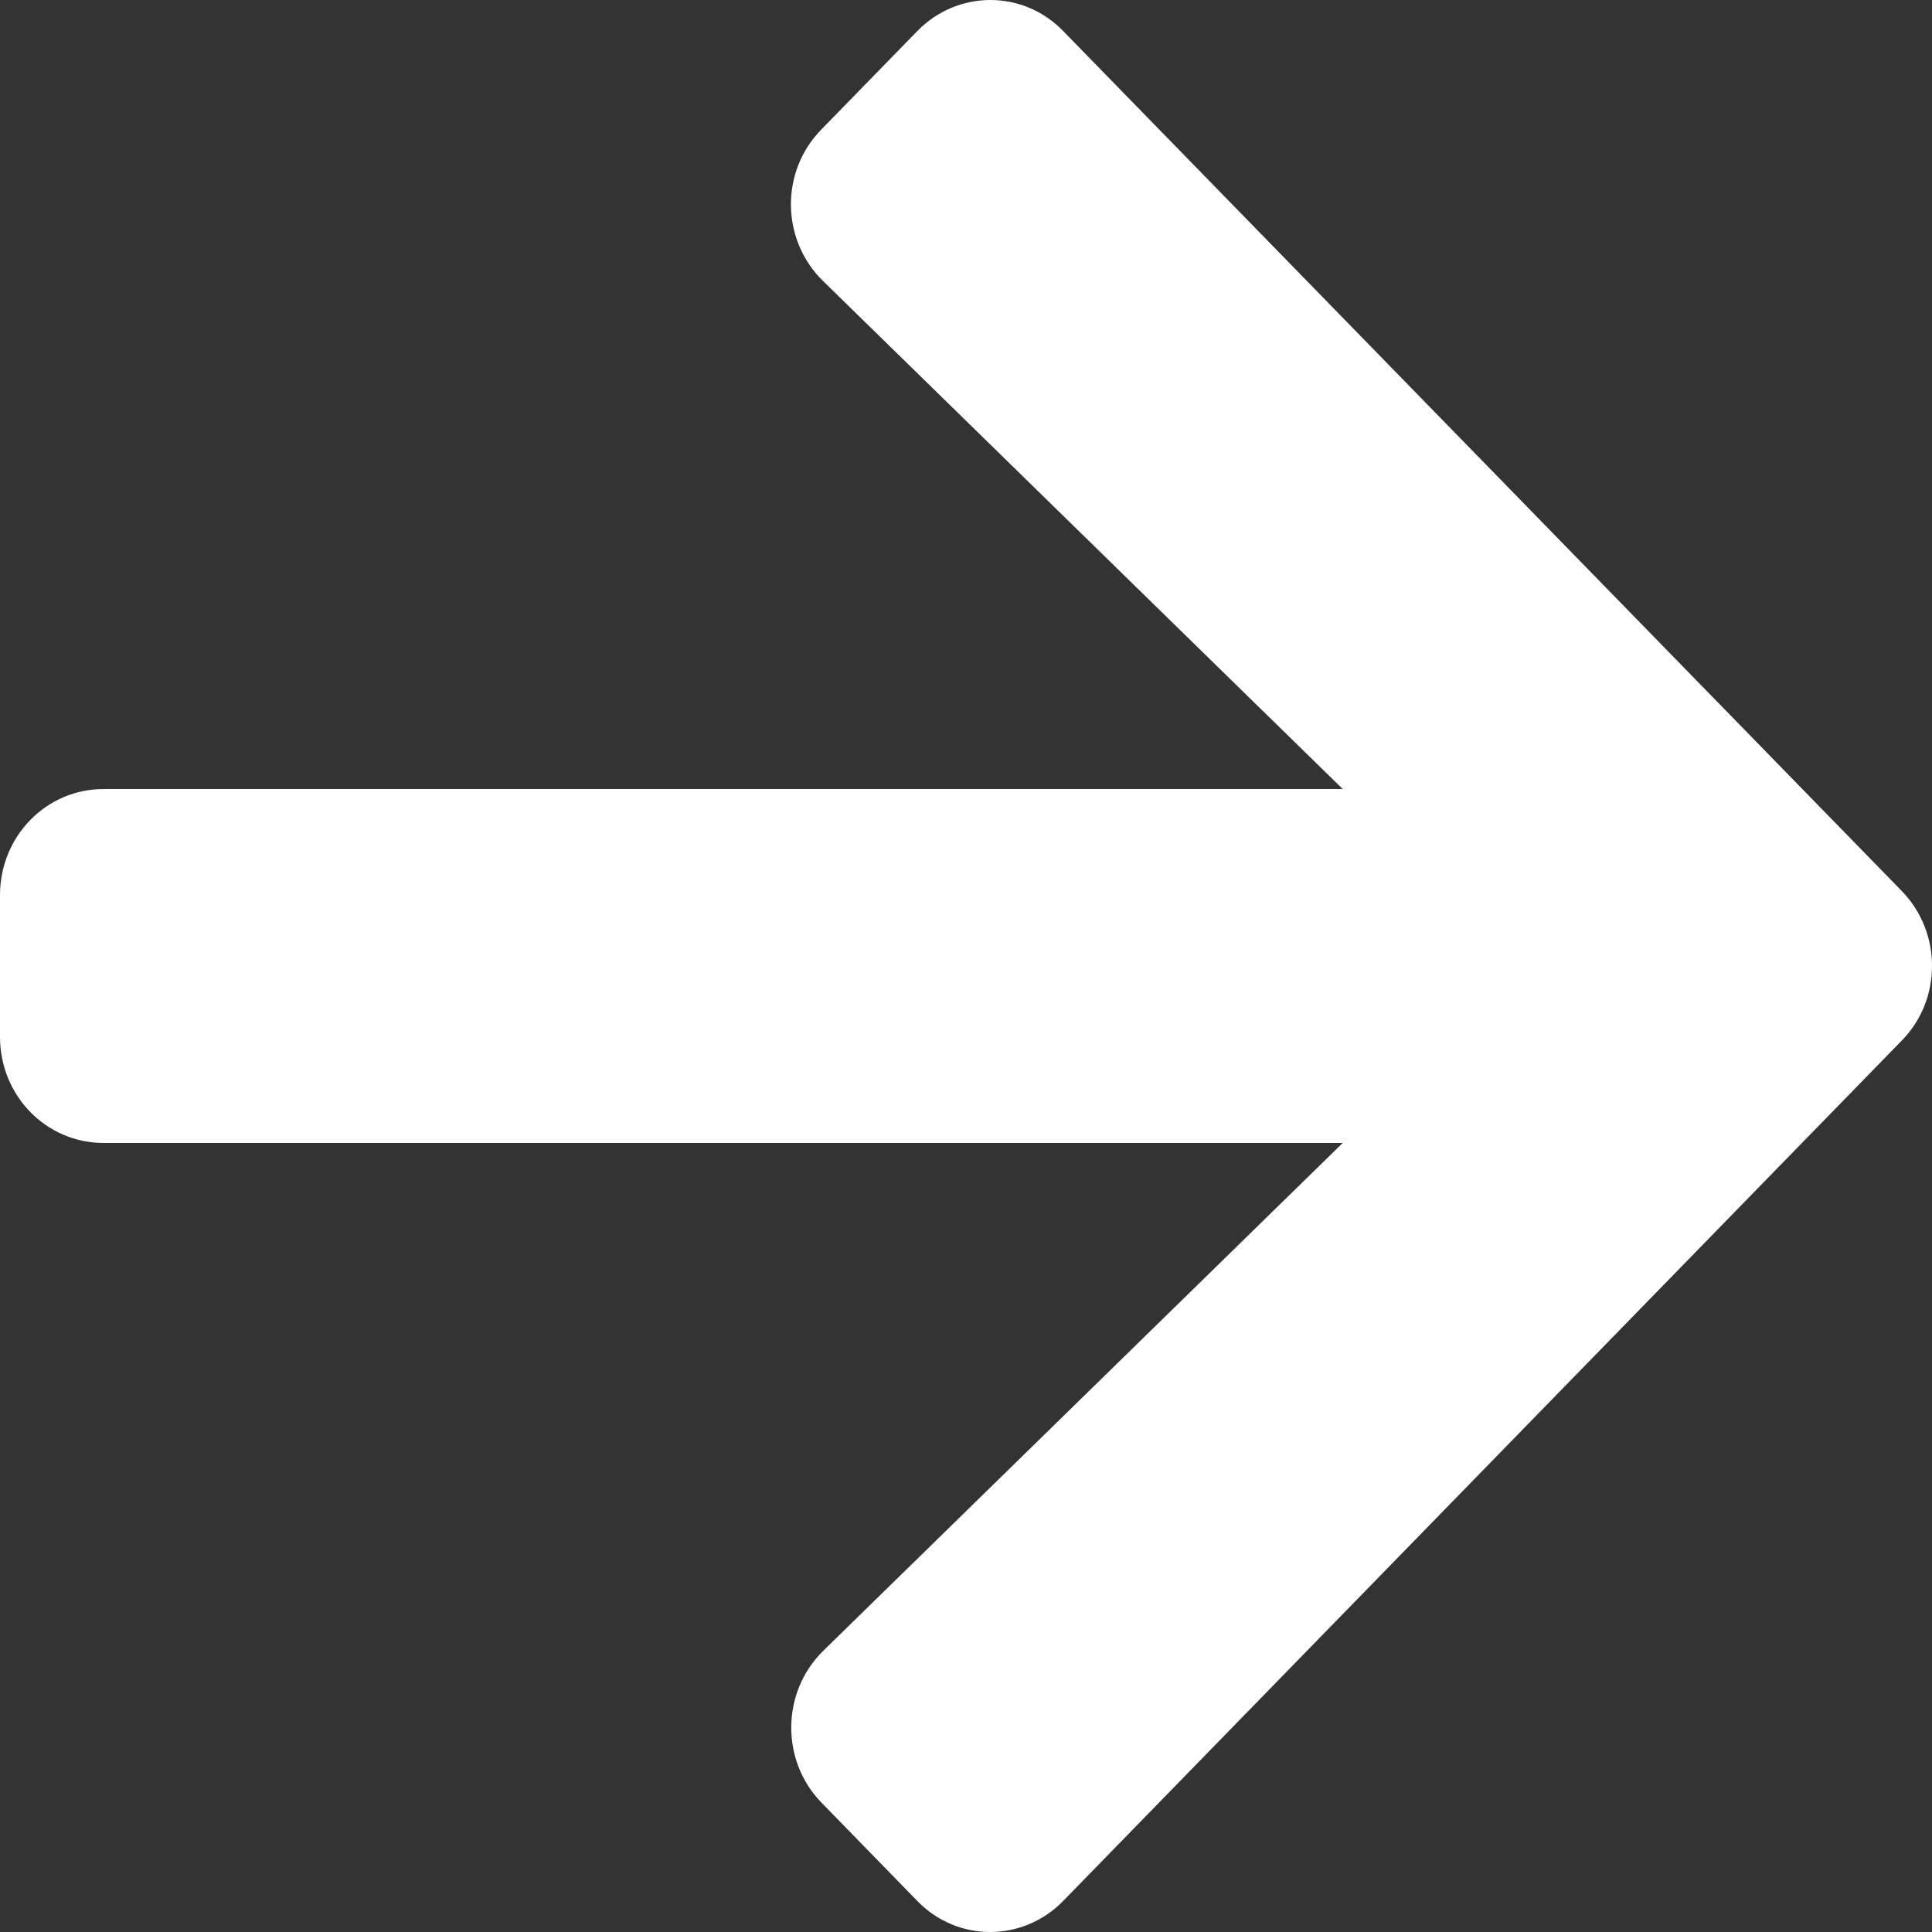 <svg width="39" height="39" viewBox="0 0 39 39" fill="none" xmlns="http://www.w3.org/2000/svg">
<rect x="0" y="0" width="39" height="39" fill="#333333" stroke="none"/>
<path d="M16.582 2.612L18.514 0.63C19.332 -0.21 20.655 -0.21 21.465 0.63L38.386 17.982C39.205 18.821 39.205 20.179 38.386 21.009L21.465 38.37C20.647 39.21 19.324 39.21 18.514 38.37L16.582 36.388C15.755 35.539 15.772 34.155 16.617 33.325L27.105 23.072H2.089C0.931 23.072 0 22.117 0 20.929V18.071C0 16.883 0.931 15.928 2.089 15.928H27.105L16.617 5.675C15.764 4.845 15.746 3.461 16.582 2.612Z" fill="white"/>
</svg>
